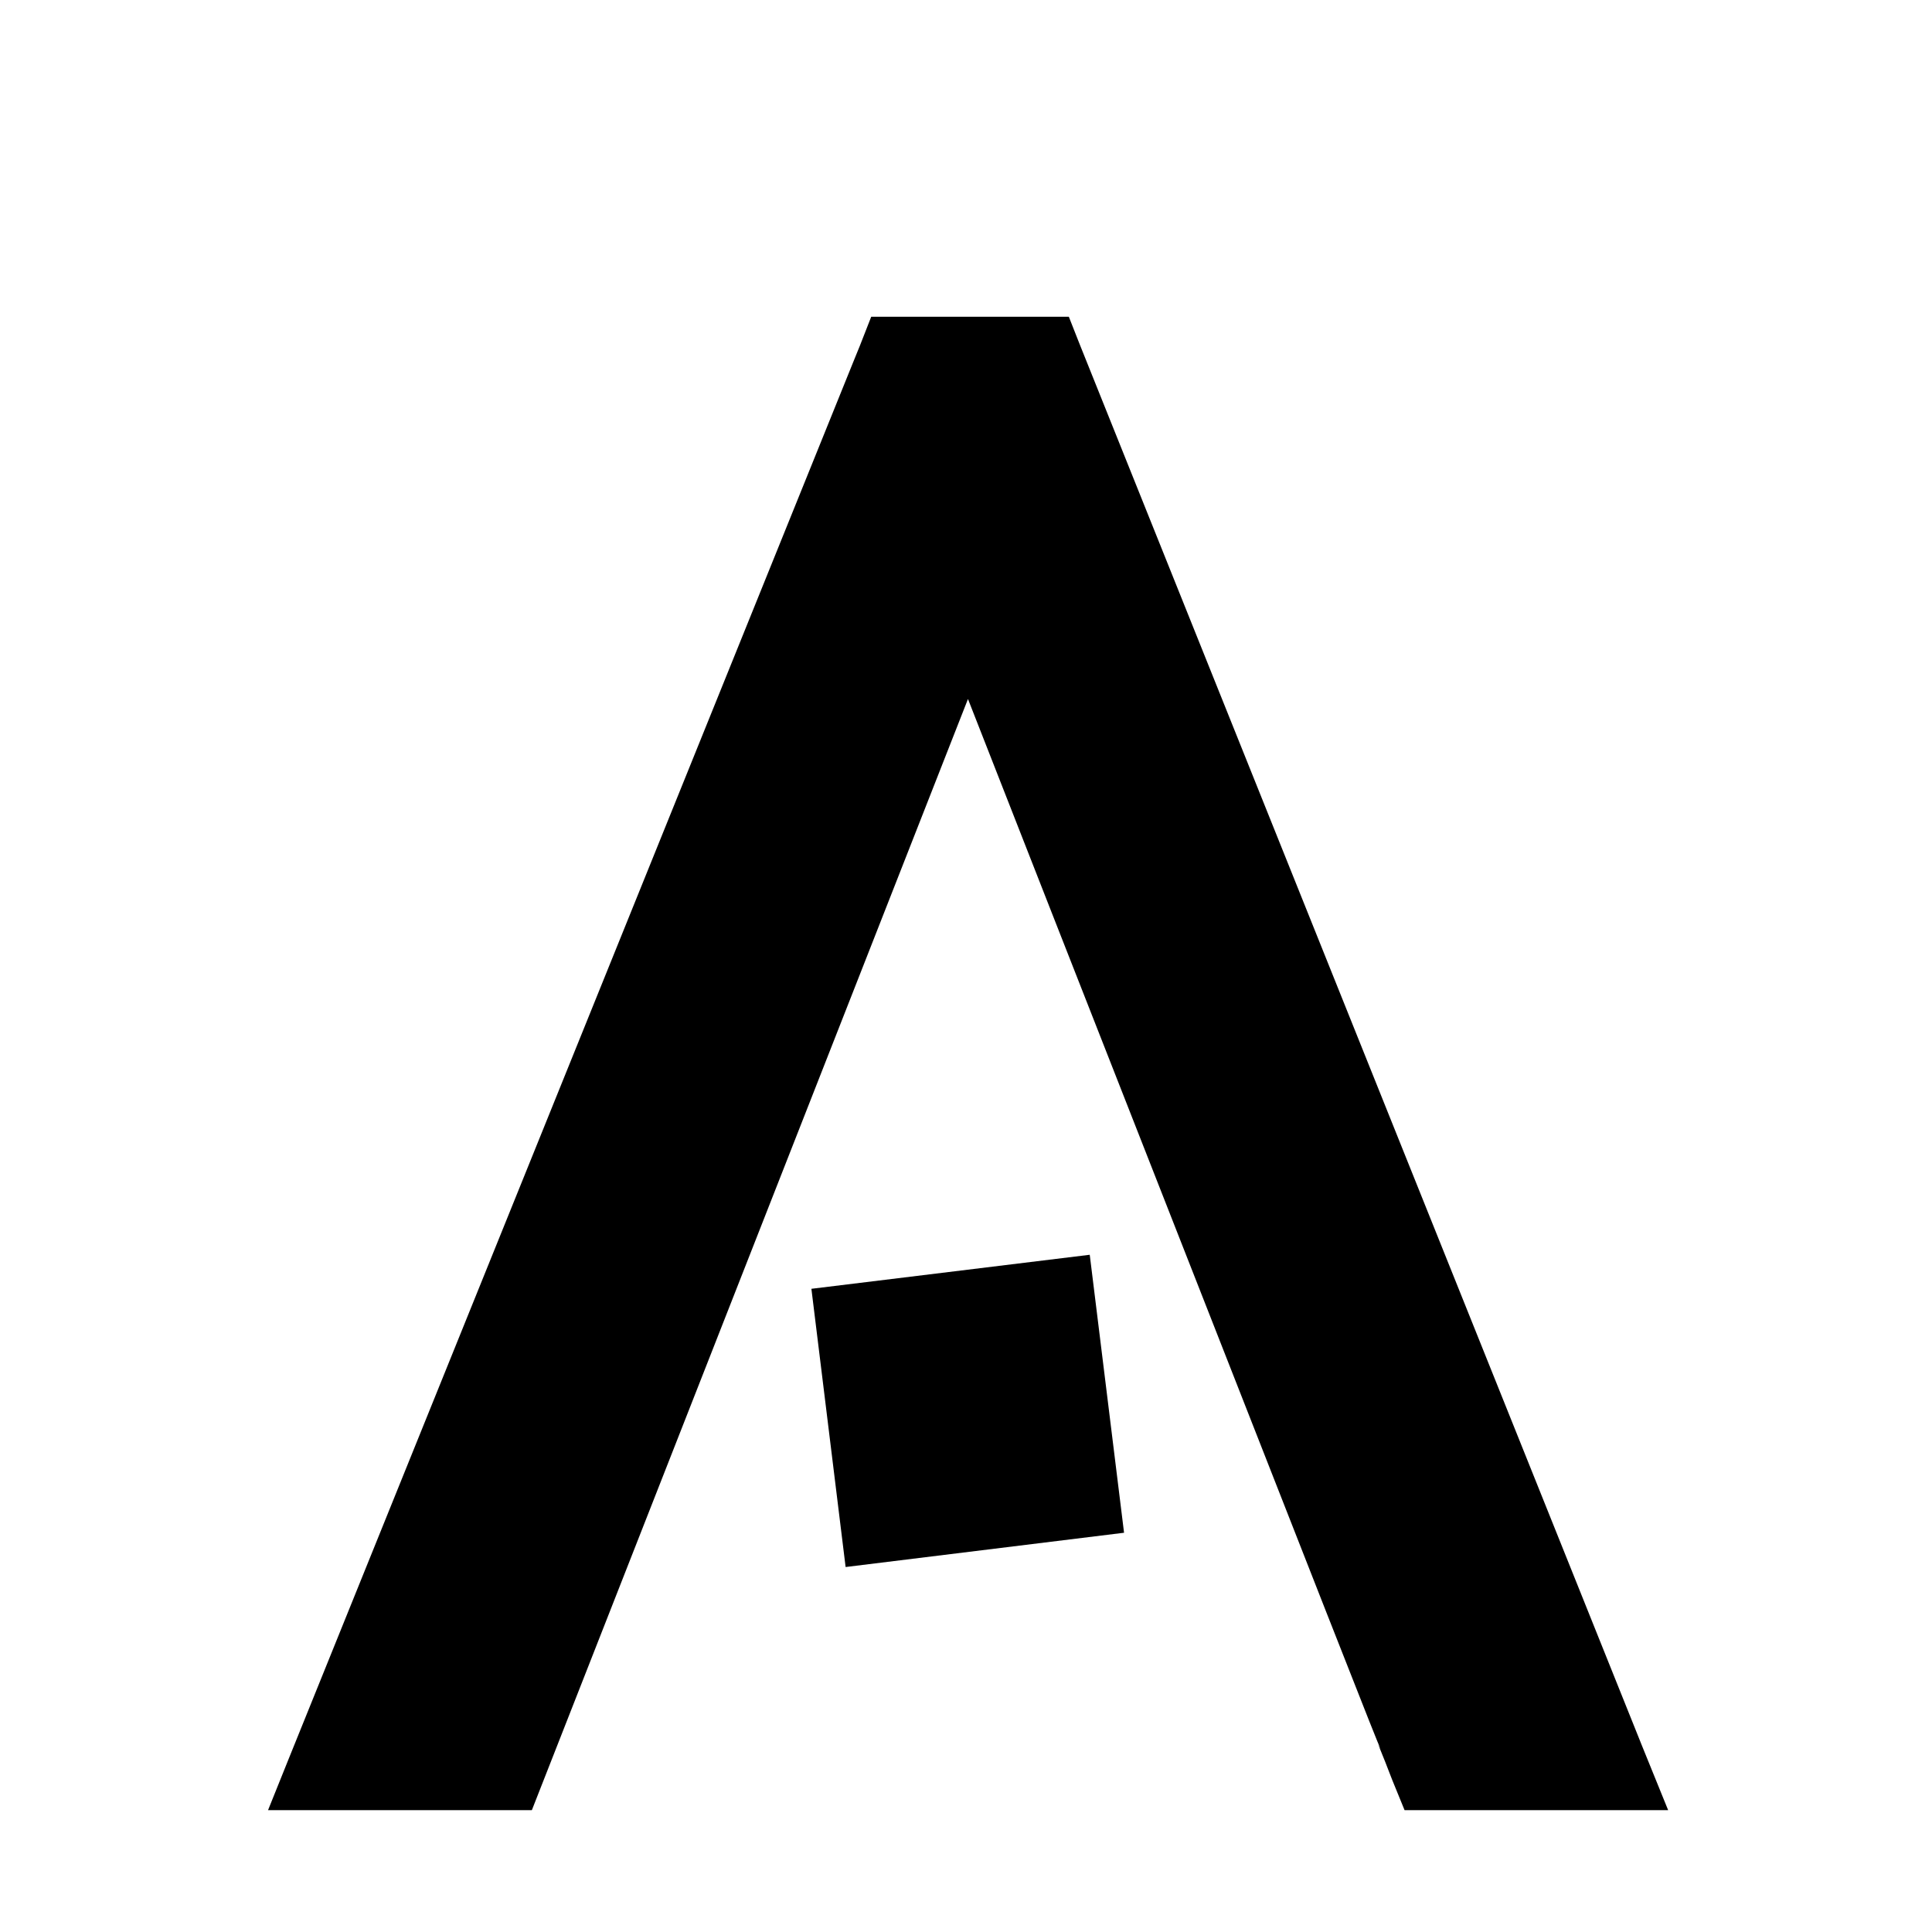 <?xml version="1.0" encoding="utf-8"?>
<!-- Generator: Adobe Illustrator 16.0.4, SVG Export Plug-In . SVG Version: 6.00 Build 0)  -->
<!DOCTYPE svg PUBLIC "-//W3C//DTD SVG 1.1//EN" "http://www.w3.org/Graphics/SVG/1.1/DTD/svg11.dtd">
<svg version="1.1" id="aquent_small" xmlns="http://www.w3.org/2000/svg" xmlns:xlink="http://www.w3.org/1999/xlink" x="0px"
	 y="0px" width="100px" height="100px" viewBox="0 0 100 100" enable-background="new 0 0 100 100" xml:space="preserve">
<g>
	<g>
		<path d="M41.998,66.708l1.771,14.401l14.412-1.774l-1.776-14.388L41.998,66.708z M84.979,90.335
			c0.005,0.009-0.788-1.965-0.788-1.965c-0.003-0.002-28.263-70.441-28.263-70.441c0.006,0.014-0.133-0.335-0.133-0.335
			l-0.472-1.199H45.094l-0.606,1.548c0.008-0.023-0.352,0.863-0.352,0.863c-0.005,0.006-29.218,72.291-29.218,72.291l-1.044,2.596
			h13.655c0,0,19.56-49.84,22.573-57.512c1.781,4.547,4.345,11.085,4.345,11.085c15.334,39.069,16.782,42.773,17.014,43.266
			c-0.054-0.101-0.131-0.25-0.131-0.25l0.392,0.972c-0.011-0.023,0.347,0.895,0.347,0.895c0.01,0.031,0.631,1.545,0.631,1.545
			h13.643L84.979,90.335z"/>
	</g>
</g>
</svg>
